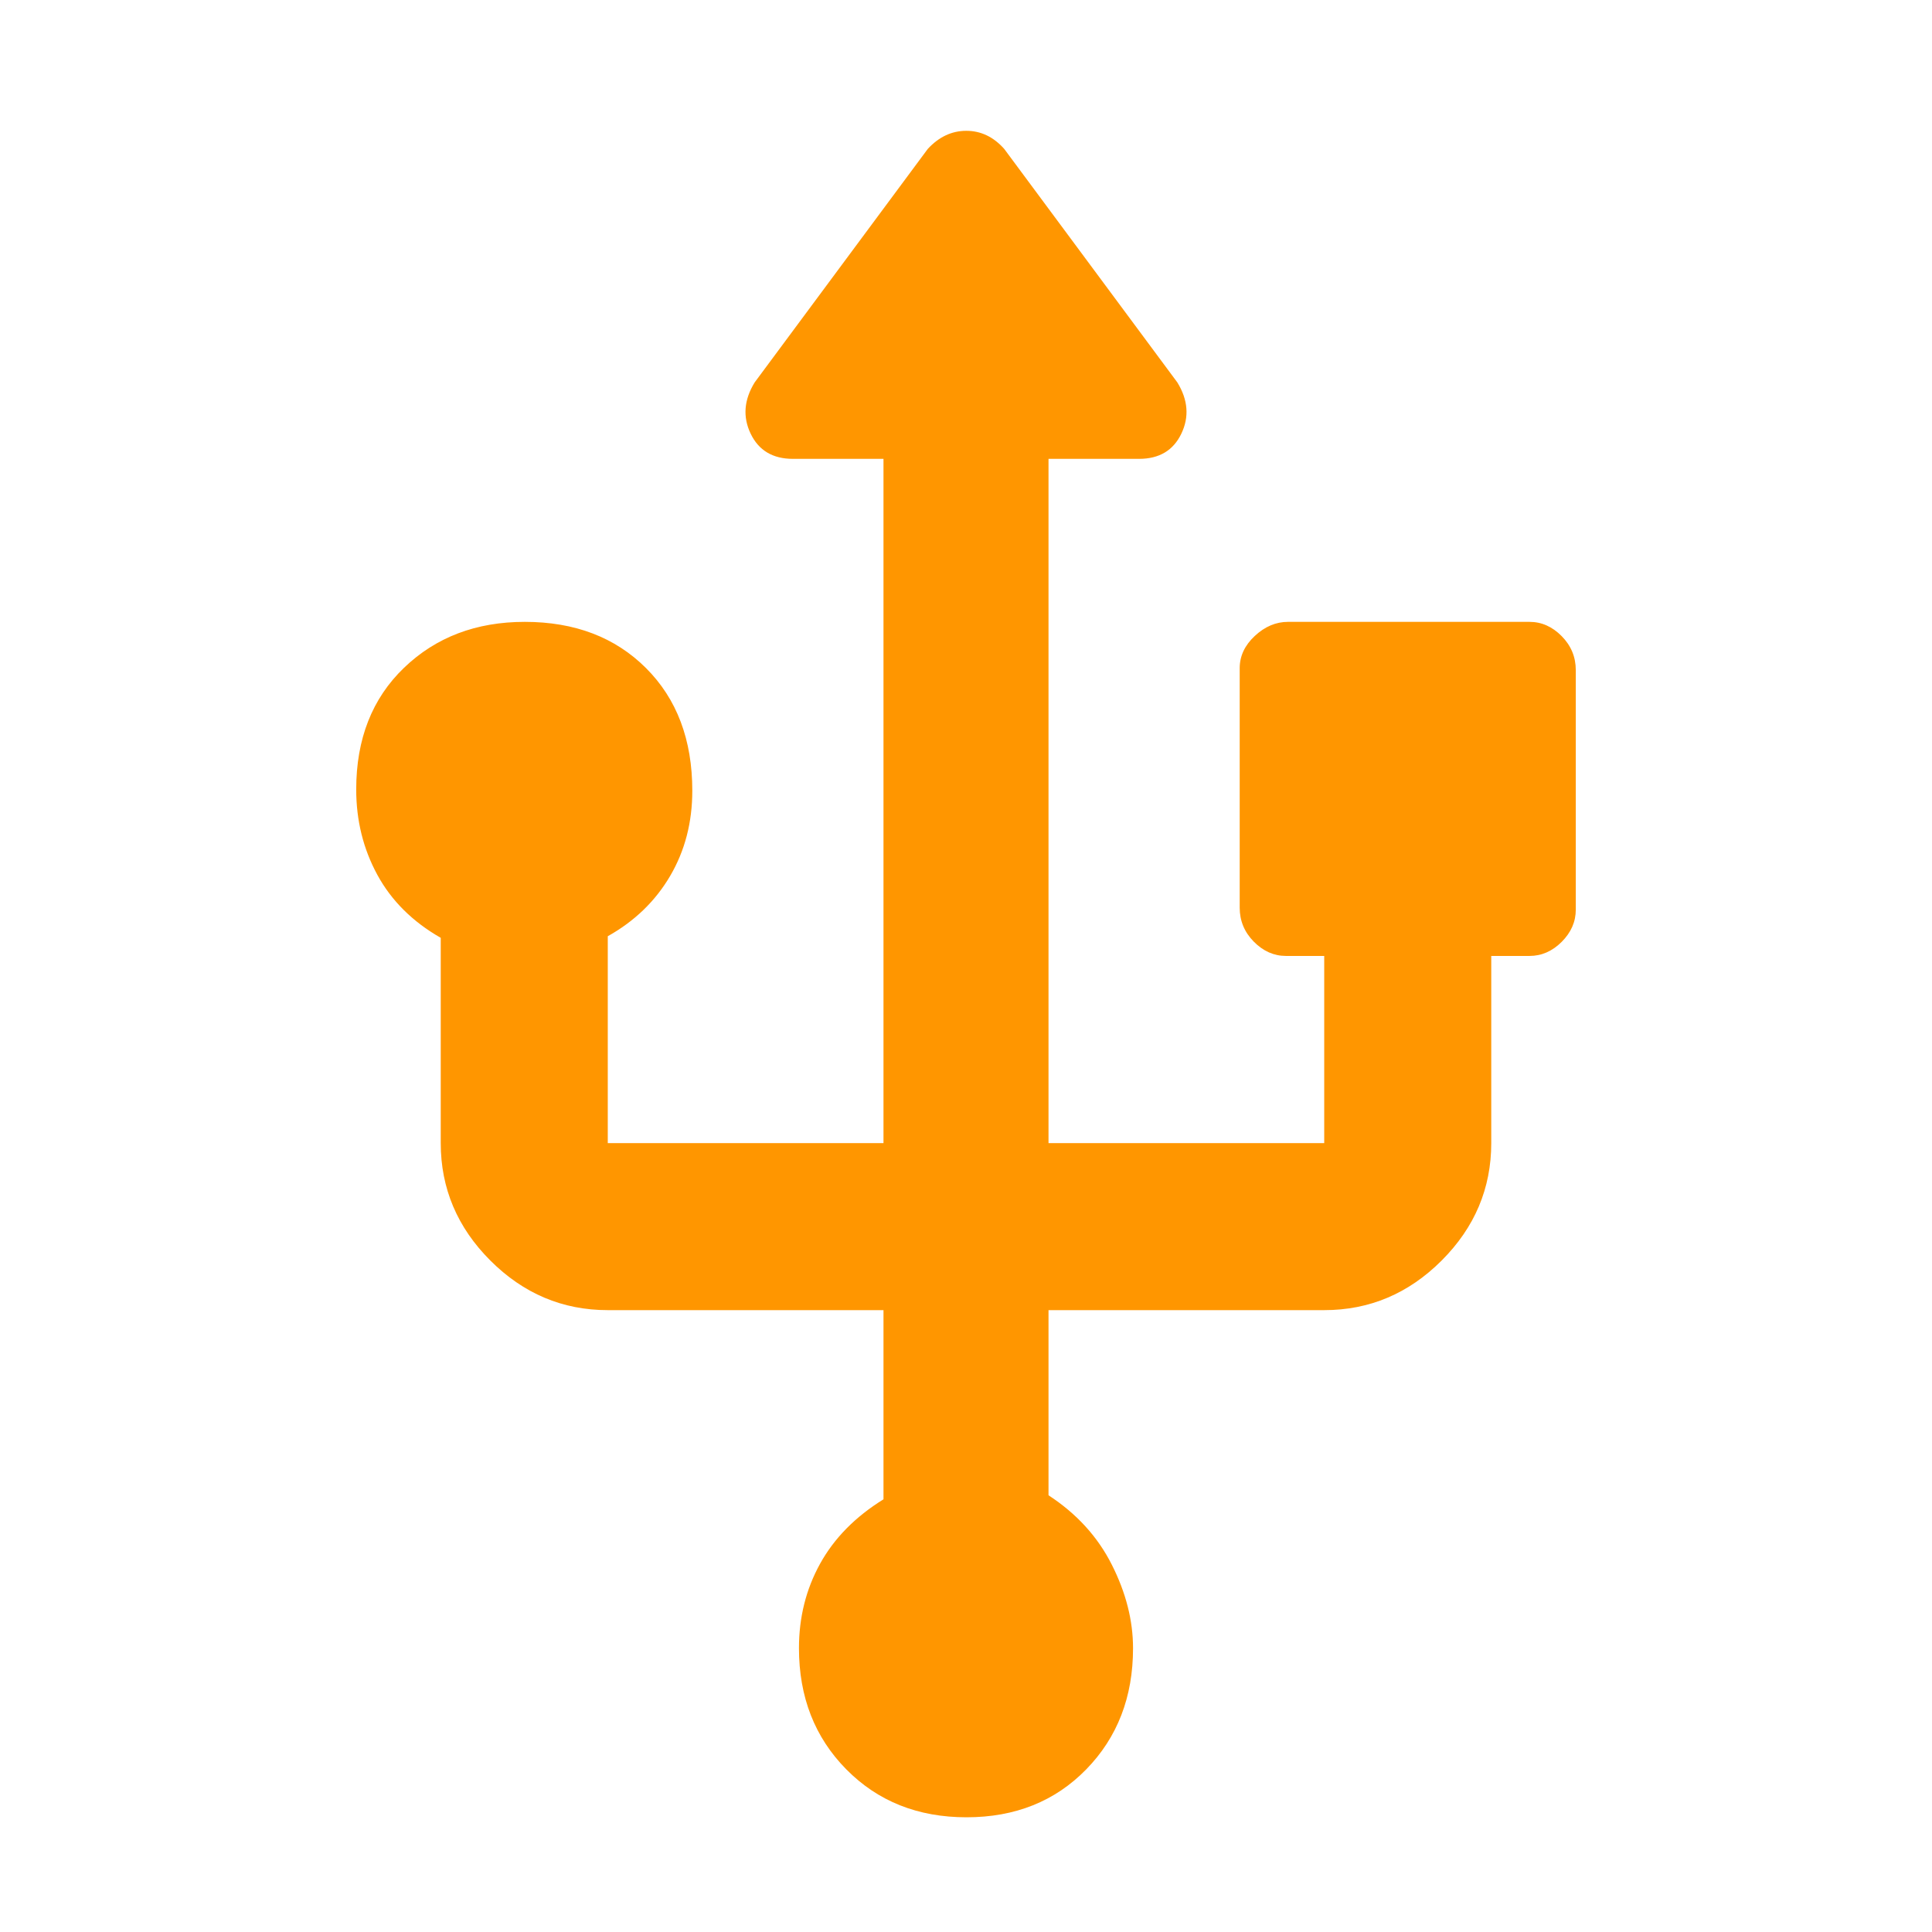 <svg xmlns="http://www.w3.org/2000/svg" height="48" viewBox="0 -960 960 960" width="48"><path fill="rgb(255, 150, 0)" d="M480.25-57Q444-57 420.5-80.84q-23.5-23.83-23.5-60.2Q397-164 407.5-183t31.5-32v-94H302q-33.7 0-58.35-24.65T219-392v-102q-21-12-31.5-31.3-10.5-19.31-10.5-42.42 0-37.63 23.75-60.45 23.75-22.83 60-22.83Q298-651 321-628.03t23 60.94q0 23.58-11 42.33-11 18.76-31 29.97V-392h137v-340h-45q-15 0-21-12.5t2-25.5l86-116q8.31-9 19.15-9 10.85 0 18.85 9l86 116q8 13 2 25.5T566-732h-45v340h137v-93h-19q-9 0-16-7.1t-7-16.9v-119q0-9 7.5-16t16.5-7h120q9 0 16 7.1t7 16.9v119q0 9-7 16t-16 7h-19v93q0 33.7-24.65 58.35T658-309H521v92q20.95 13.65 31.47 34.52Q563-161.62 563-141q0 36.35-23.25 60.18Q516.5-57 480.25-57Z"/></svg>